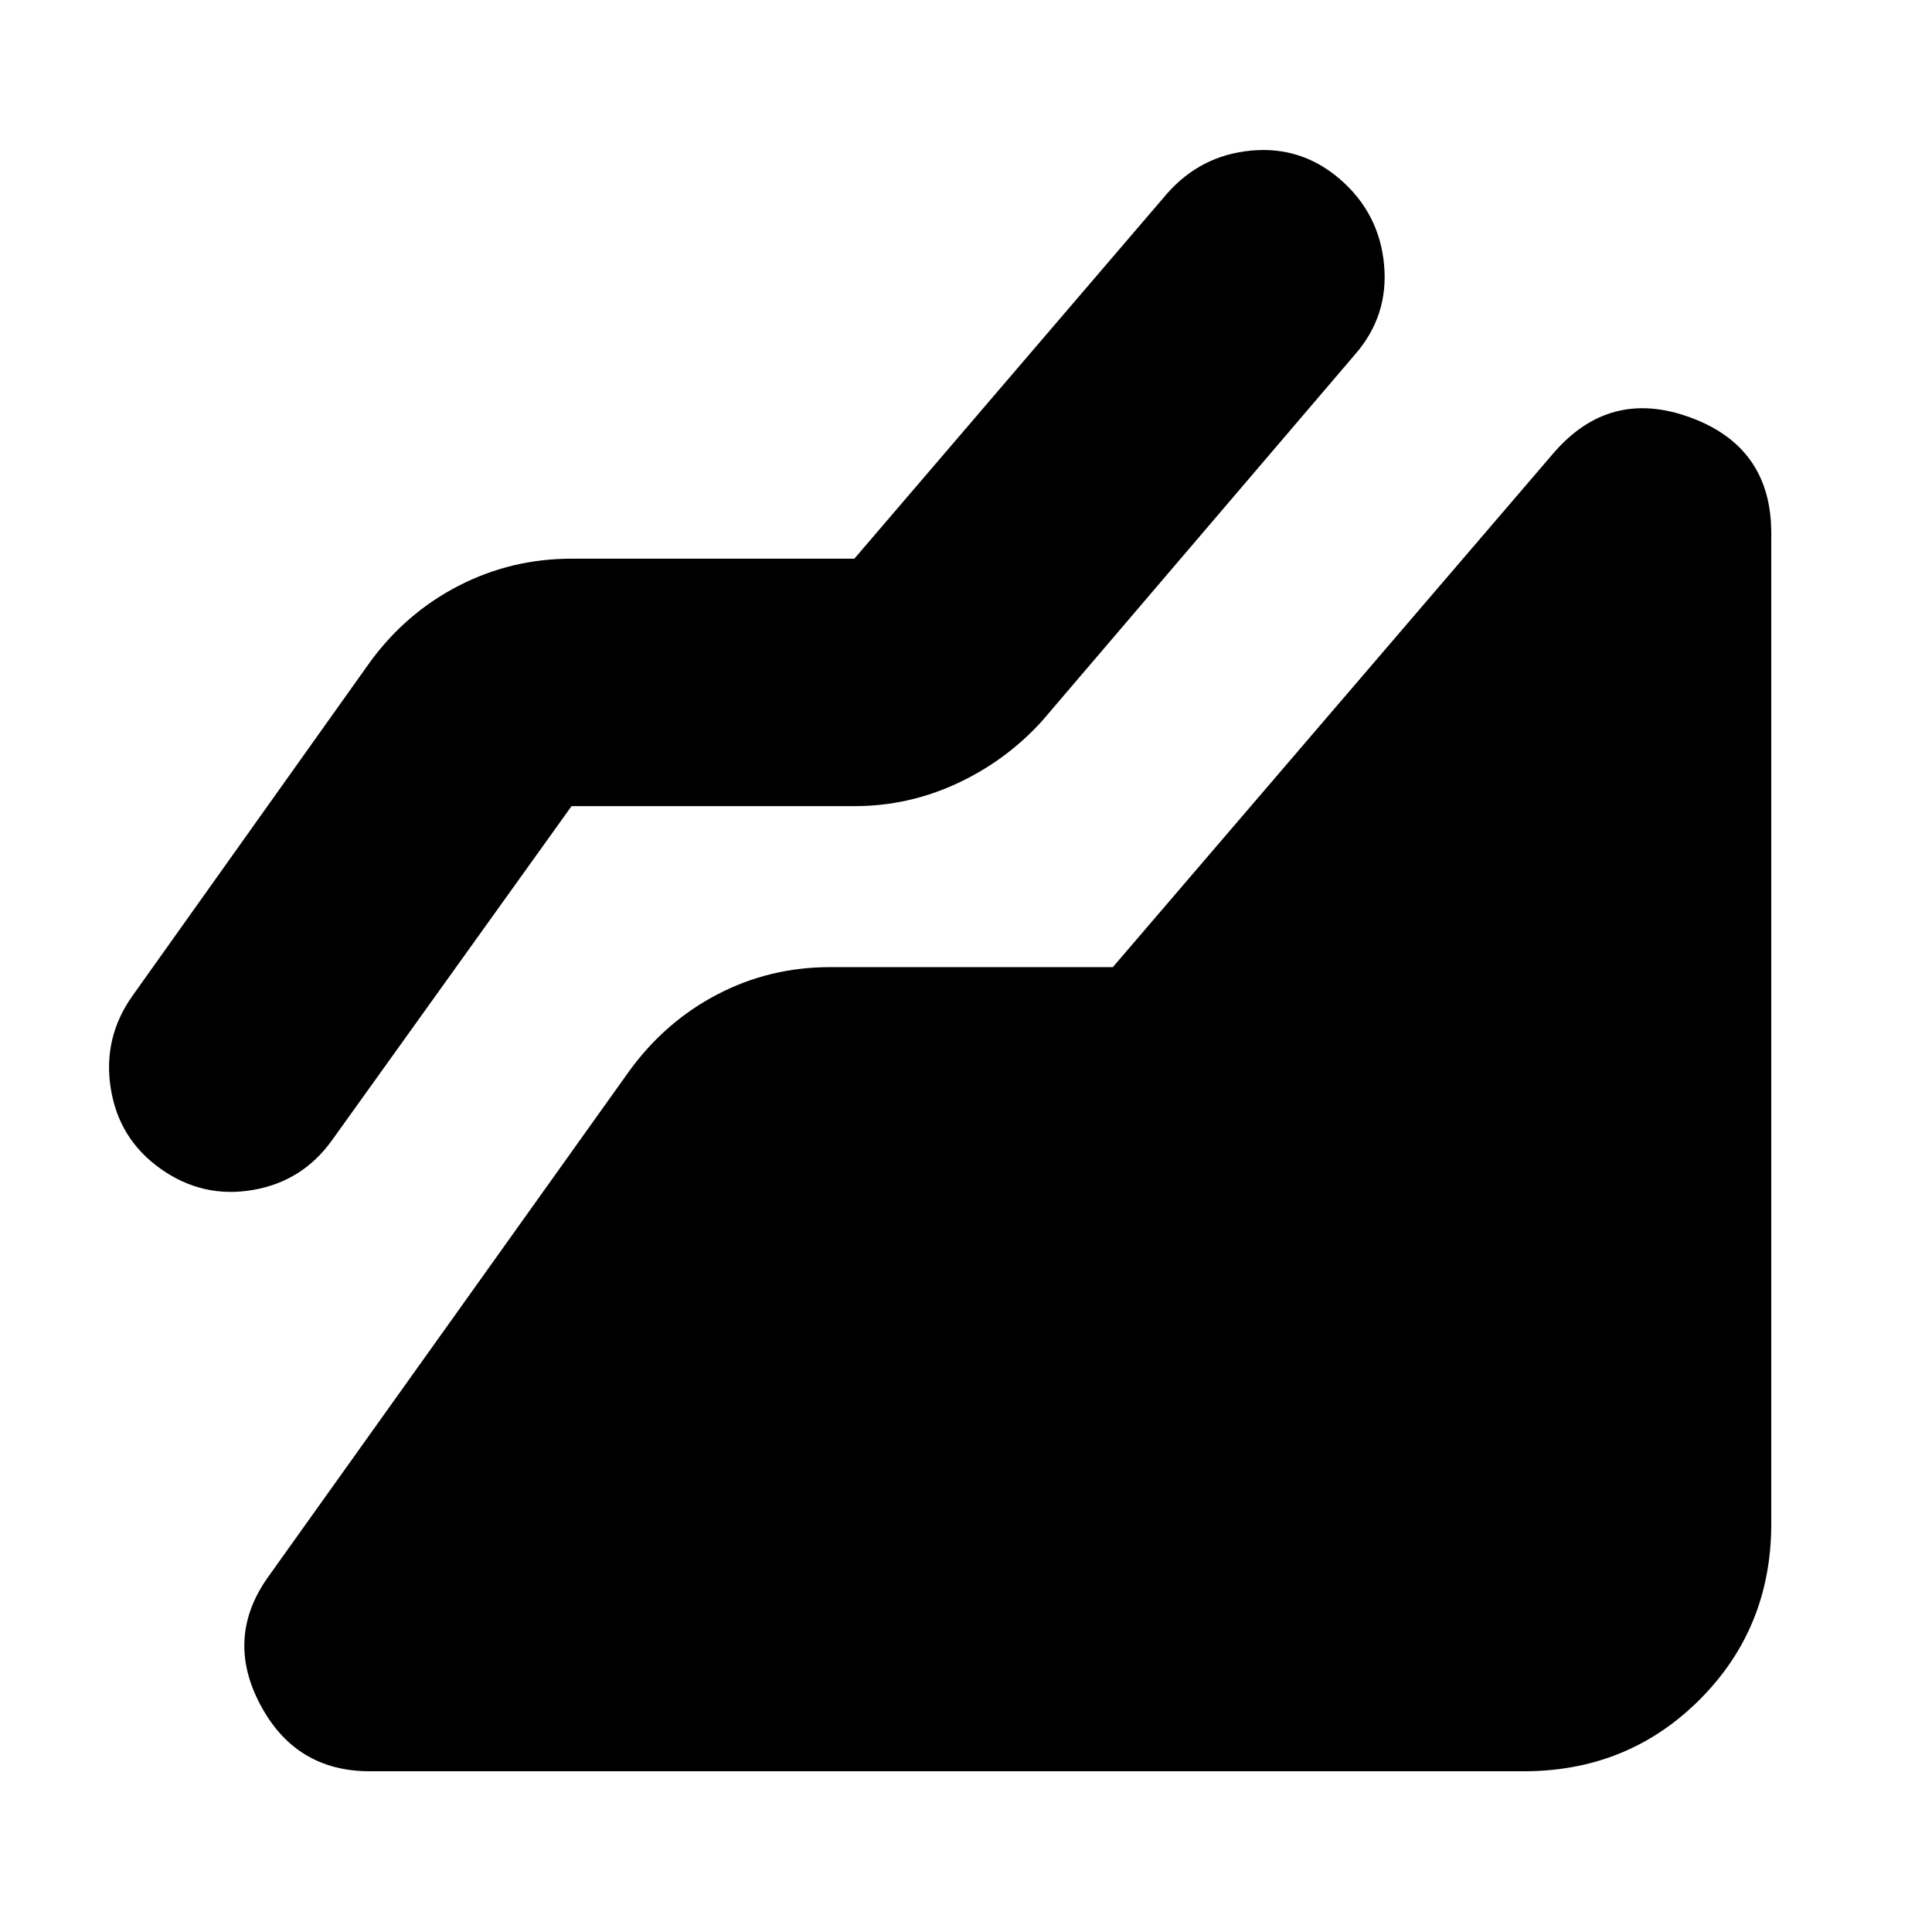 <svg xmlns="http://www.w3.org/2000/svg" height="24" viewBox="0 96 960 960" width="24"><path d="M757.174 976.131H183.74q-37.088 0-54.631-33.522-17.544-33.522 4.848-64.044L312.87 627.913q17.826-24.391 43.717-37.869 25.892-13.479 55.848-13.479h140.522L771.87 321.218q27.956-32.522 68.109-17.761 40.152 14.761 40.152 57.413v492.304q0 51.783-35.587 87.37t-87.37 35.587ZM284 496.565 165.261 662.174Q150.565 683 125.674 687.283q-24.892 4.282-45.718-10.413Q59.13 662.174 55.065 637q-4.066-25.174 10.63-46.001L183.87 424.956q17.826-24.391 44-37.87 26.174-13.478 56.131-13.478h140.521l155.174-181.174q16.826-19.261 42-21.609 25.175-2.348 44.435 14.479 19.261 16.826 21.609 42.217 2.348 25.392-14.478 44.653L518.087 453.913q-17.826 19.826-42.217 31.239-24.392 11.413-51.349 11.413H284Z"/></svg>